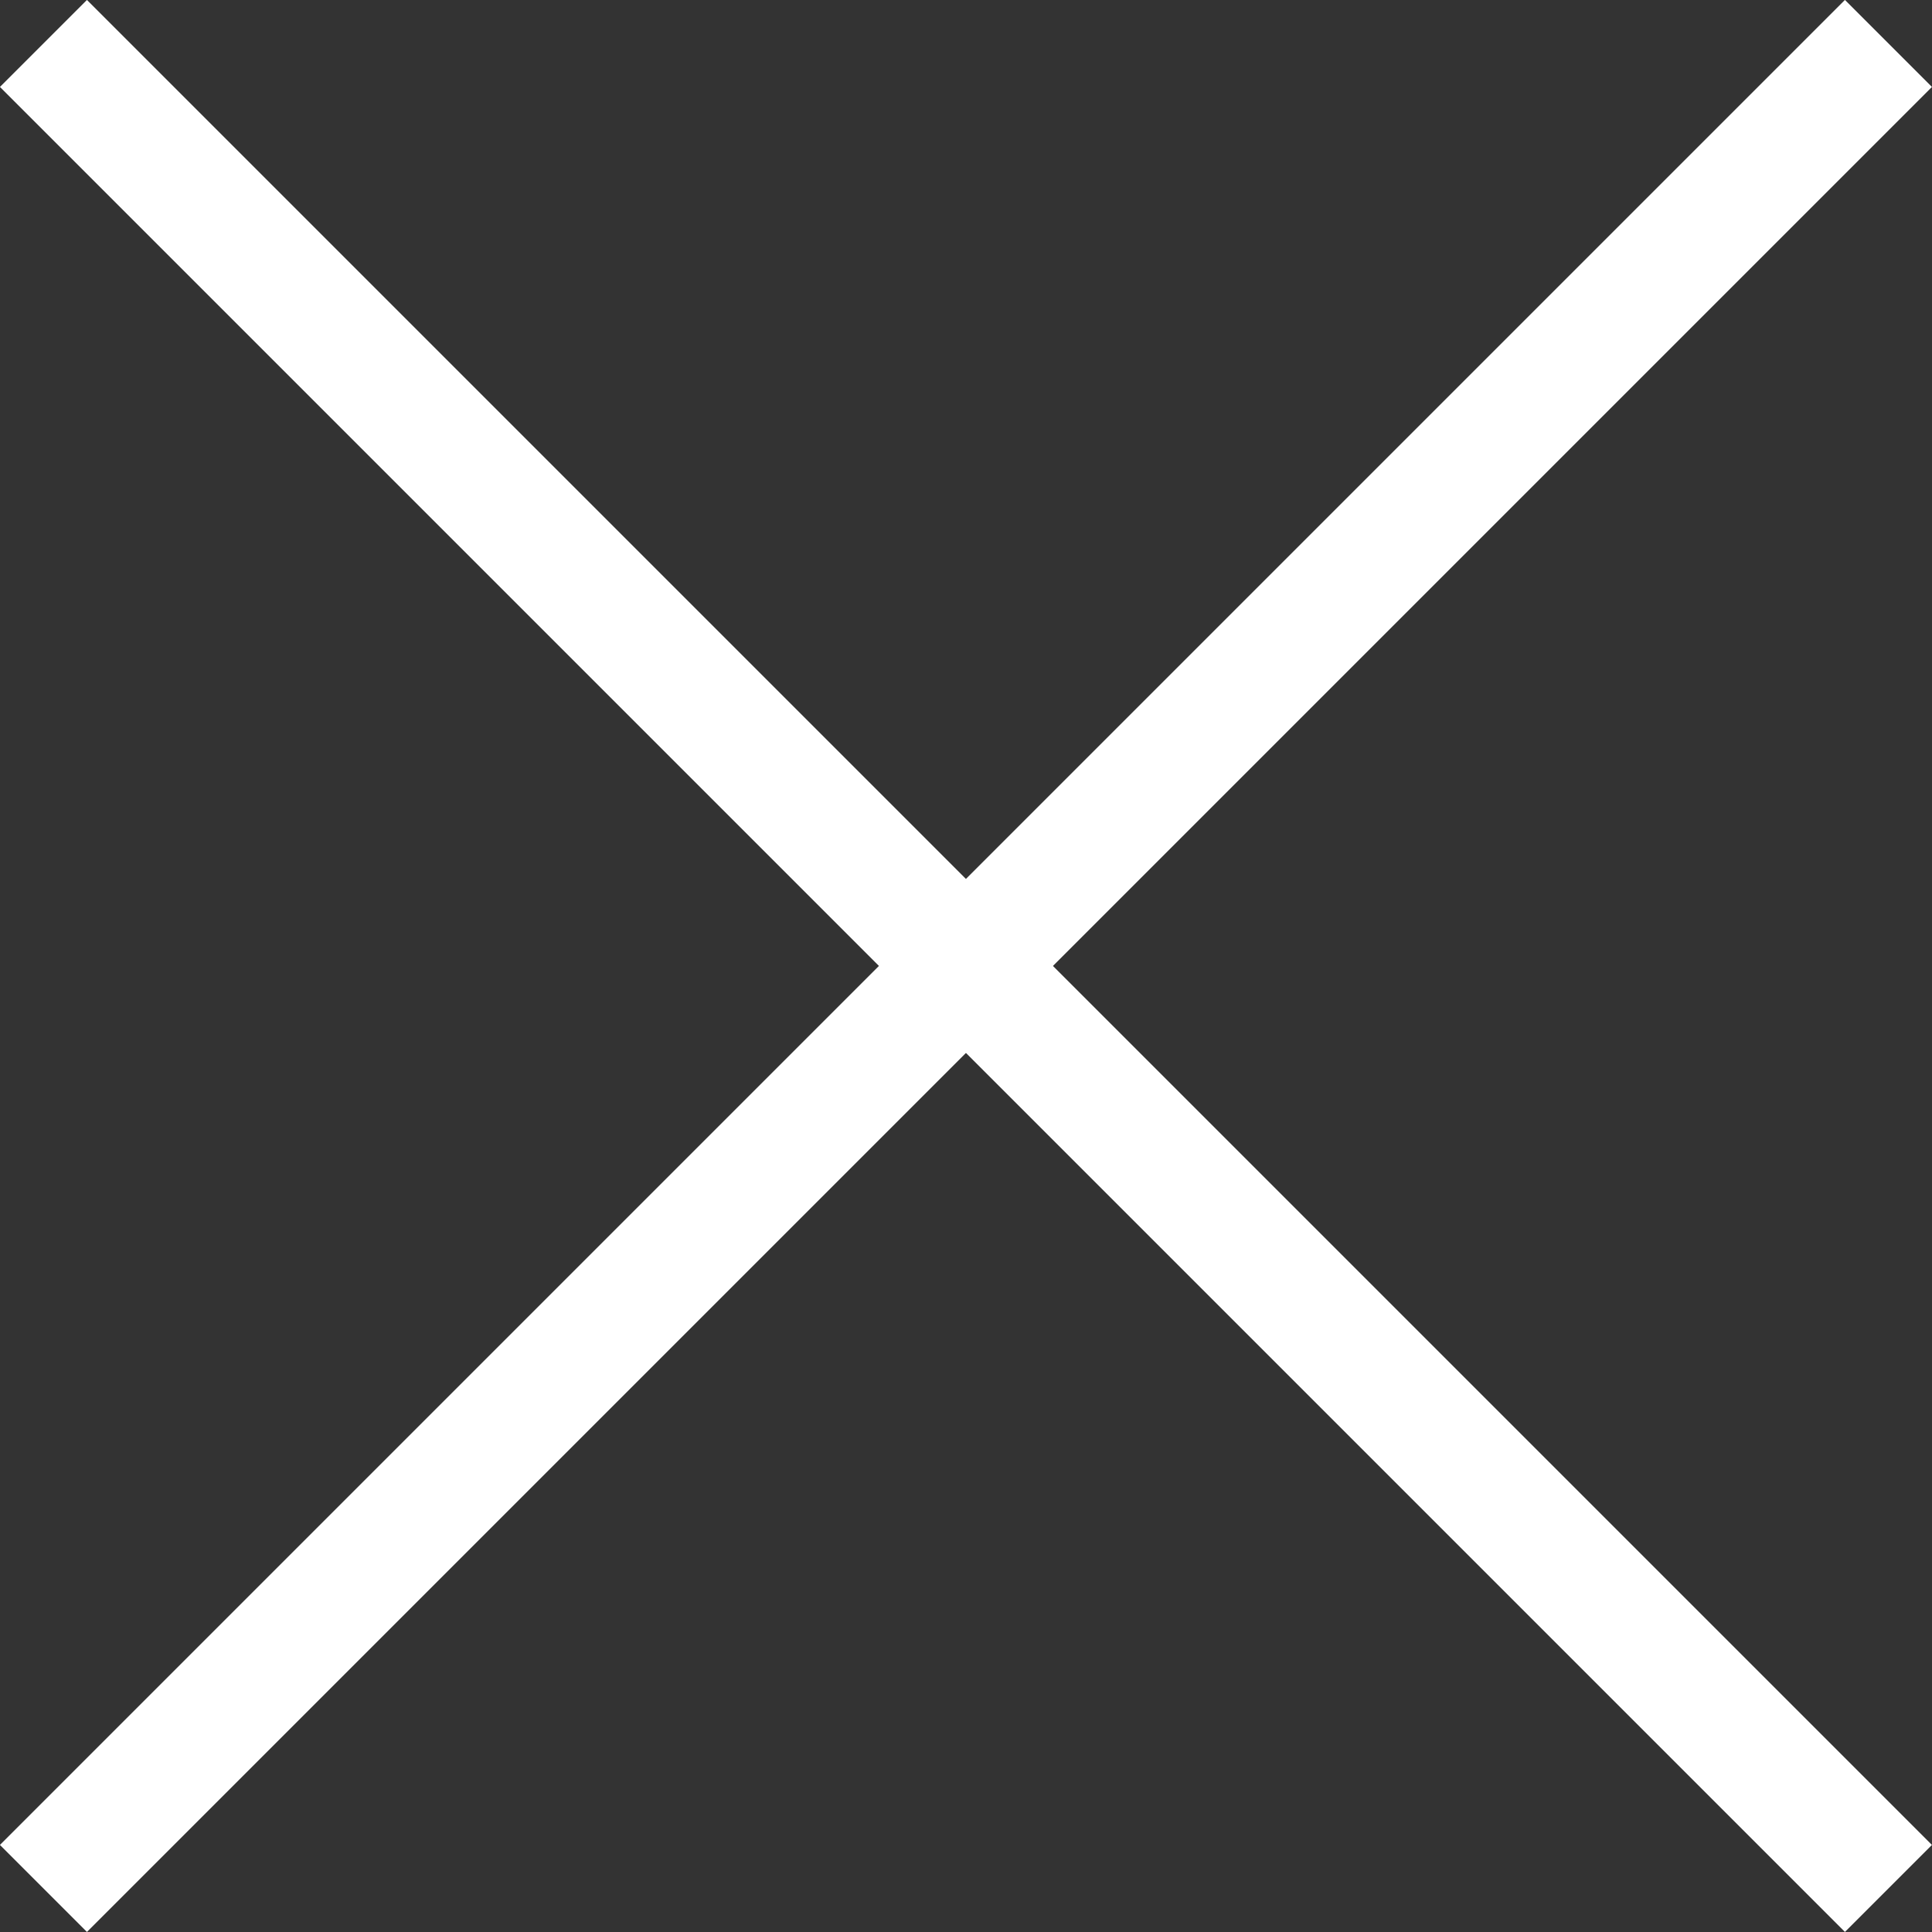 <svg xmlns="http://www.w3.org/2000/svg" viewBox="1990.15 0.15 15.7 15.7">
  <rect x="1990.15" y="0.15" width="15.7" height="15.7" fill="#333333" stroke="none"/>
  <defs>
    <style>
      .cls-1 {
        fill: none;
        stroke: #fff;
      }
    </style>
  </defs>
  <g id="Group_1001" data-name="Group 1001" transform="translate(1990.503 0.503)">
    <line id="Line_321" data-name="Line 321" class="cls-1" x1="14.993" y1="14.993"/>
    <line id="Line_322" data-name="Line 322" class="cls-1" y1="14.993" x2="14.993"/>
  </g>
</svg>
